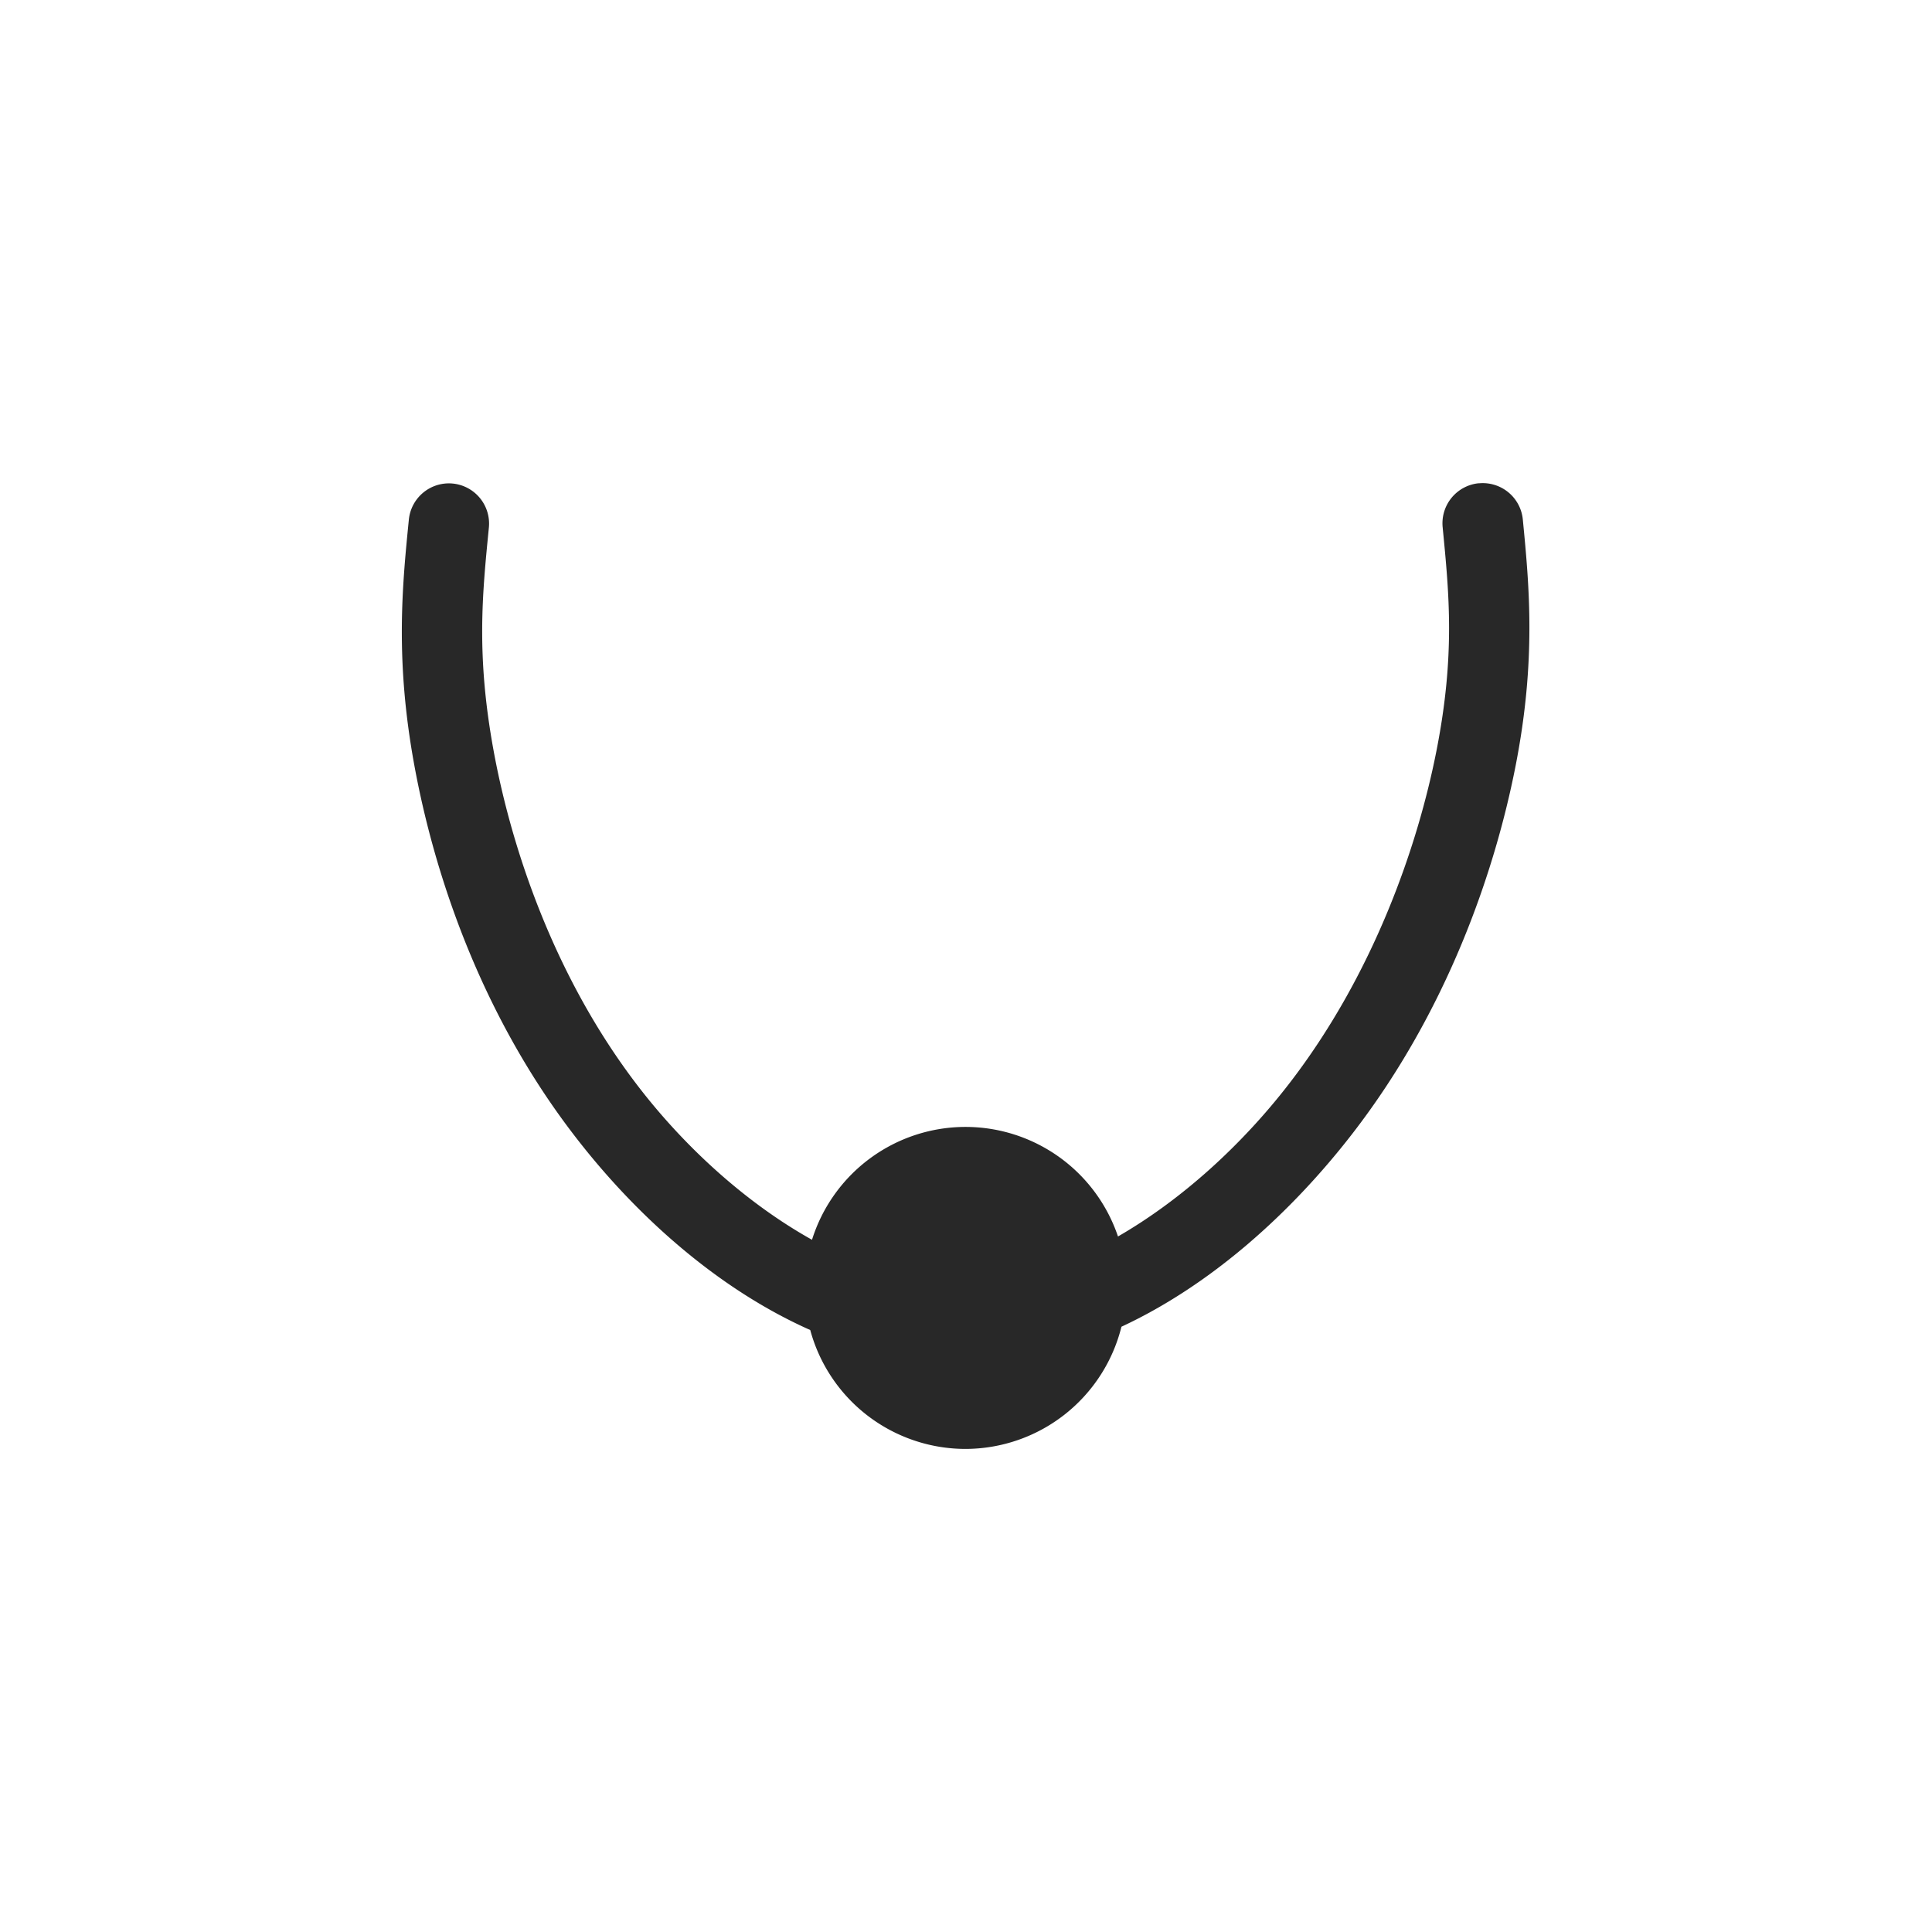 <svg width="24" height="24" version="1.1" xmlns="http://www.w3.org/2000/svg">
  <defs>
    <style id="current-color-scheme" type="text/css">.ColorScheme-Text { color:#282828; } .ColorScheme-Highlight { color:#458588; }</style>
  </defs>
  <path class="ColorScheme-Text" d="m18.37 6.003a0.5 0.5 0 0 0-0.449 0.545c0.081 0.834 0.157 1.587-0.076 2.775-0.233 1.188-0.783 2.785-1.838 4.148-0.584 0.755-1.329 1.434-2.119 1.889a2 2 0 0 0-1.895-1.361 2 2 0 0 0-1.906 1.402c-0.815-0.455-1.583-1.151-2.176-1.928-1.039-1.361-1.561-2.957-1.779-4.146s-0.141-1.942-0.059-2.773a0.5 0.5 0 0 0-0.447-0.547 0.5 0.5 0 0 0-0.547 0.447c-0.083 0.832-0.172 1.744 0.068 3.053 0.24 1.309 0.8 3.044 1.969 4.574 0.769 1.008 1.794 1.928 2.949 2.441a2 2 0 0 0 1.928 1.477 2 2 0 0 0 1.938-1.518c1.118-0.52 2.11-1.418 2.867-2.396 1.182-1.527 1.772-3.259 2.029-4.57 0.257-1.312 0.171-2.228 0.09-3.062a0.5 0.5 0 0 0-0.547-0.449z" fill="currentColor"/>
</svg>
